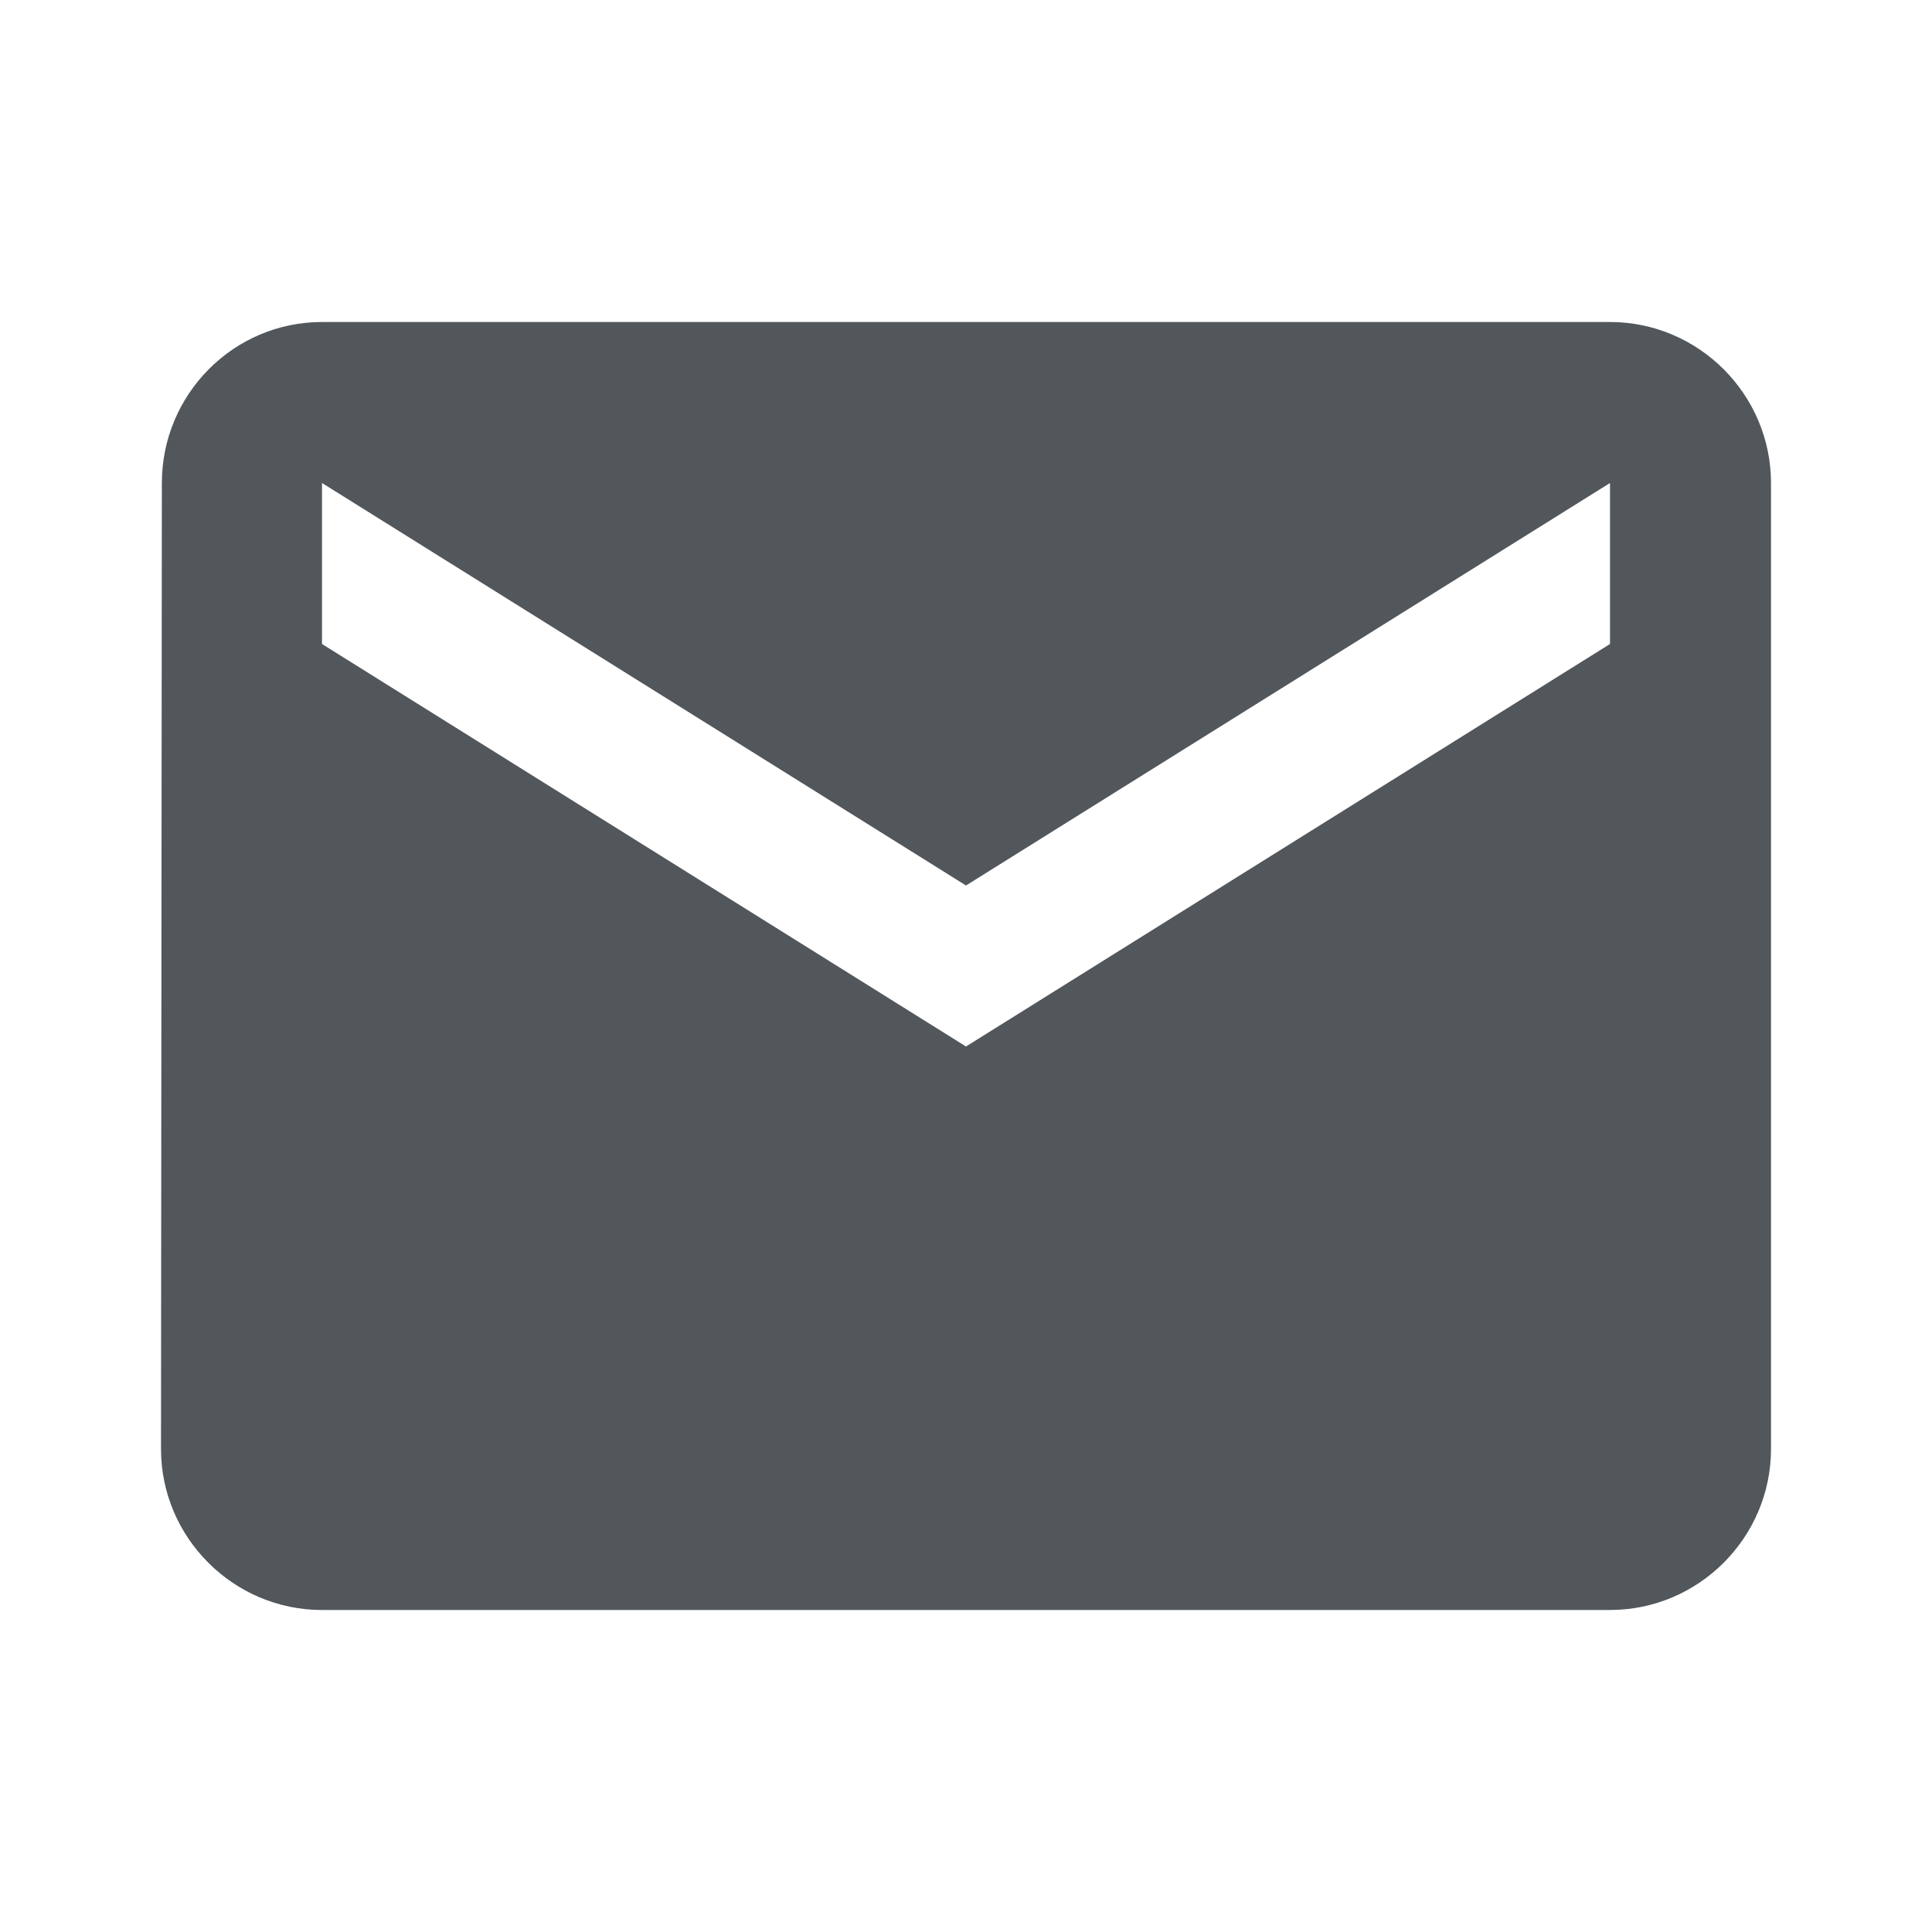 <svg width="18" height="18" viewBox="0 0 18 18" fill="none" xmlns="http://www.w3.org/2000/svg">
<path fill-rule="evenodd" clip-rule="evenodd" d="M3 3H15C15.825 3 16.5 3.675 16.5 4.5V13.5C16.5 14.325 15.825 15 15 15H3C2.175 15 1.5 14.325 1.5 13.5L1.508 4.5C1.508 3.675 2.175 3 3 3ZM9 9.75L15 6V4.5L9 8.25L3 4.5V6L9 9.75Z" fill="#52575C"/>
</svg>
